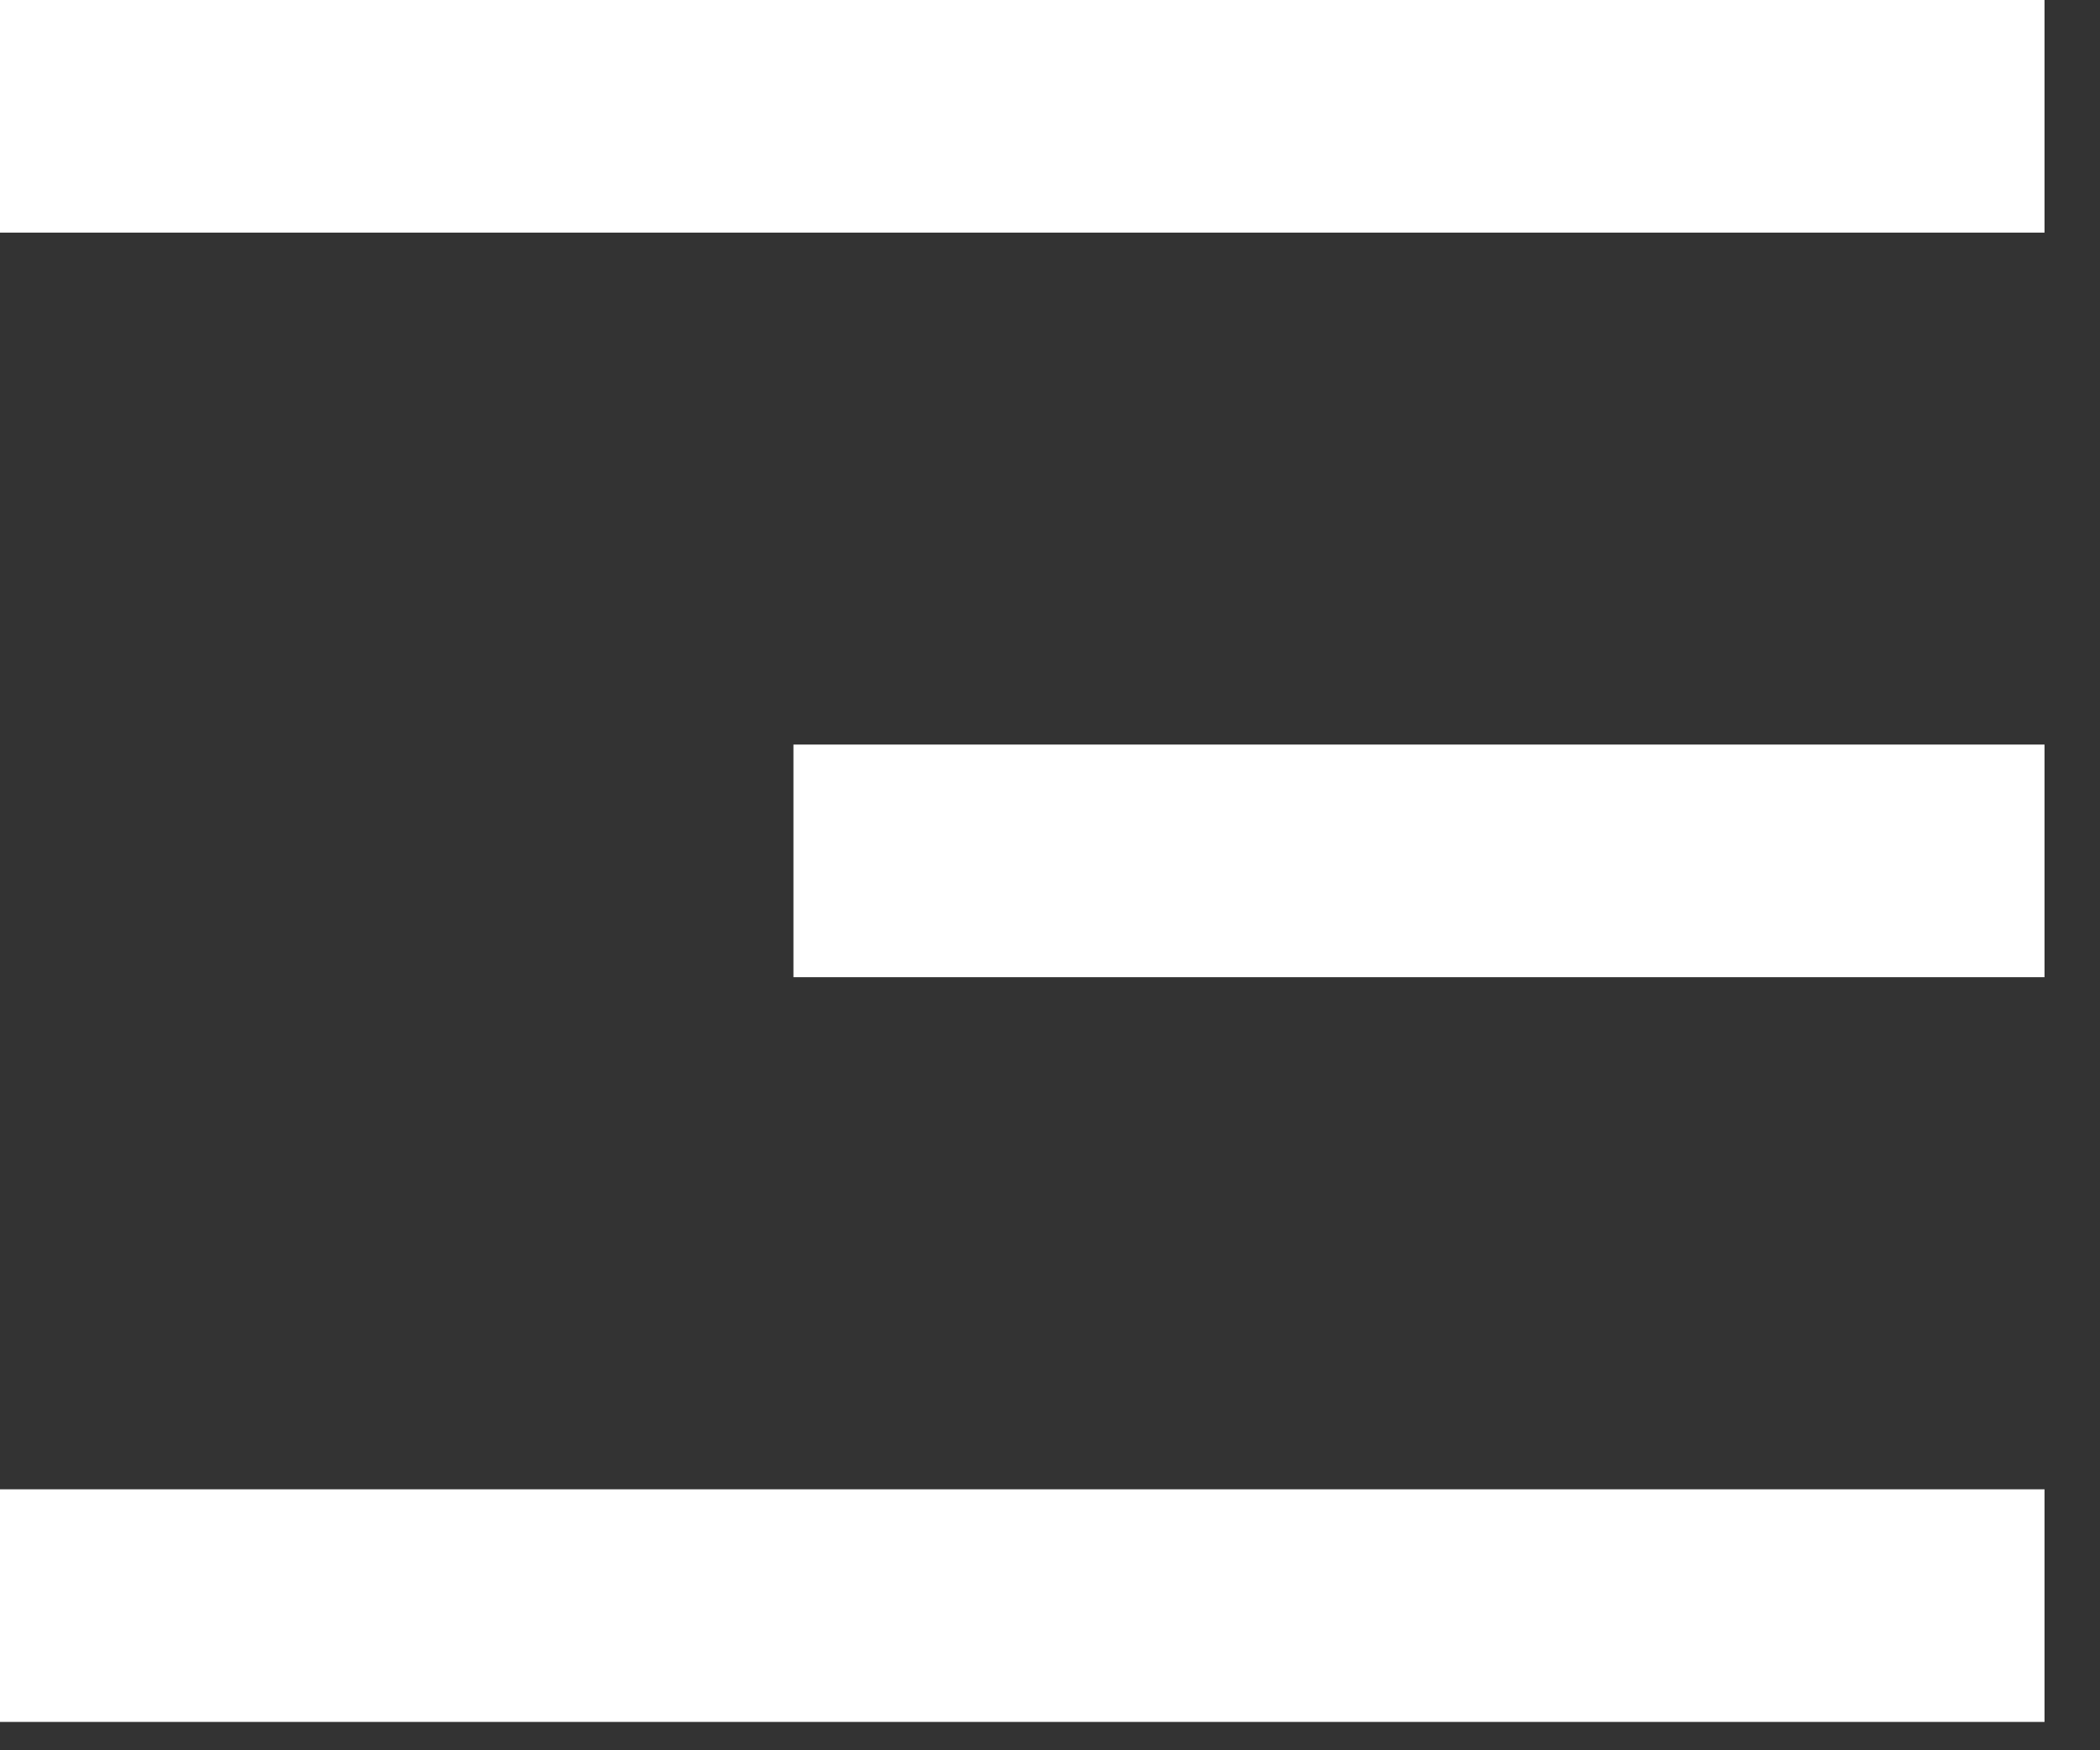 <svg width="12" height="10" viewBox="0 0 12 10" fill="none" xmlns="http://www.w3.org/2000/svg">
<rect x="0" y="0" width="12" height="10" fill="#333333" stroke="none"/>
<rect x="-0" width="11.683" height="1.329" fill="white"/>
<rect x="4.534" y="4.254" width="7.149" height="1.329" fill="white"/>
<rect x="-0" y="8.509" width="11.683" height="1.329" fill="white"/>
</svg>
